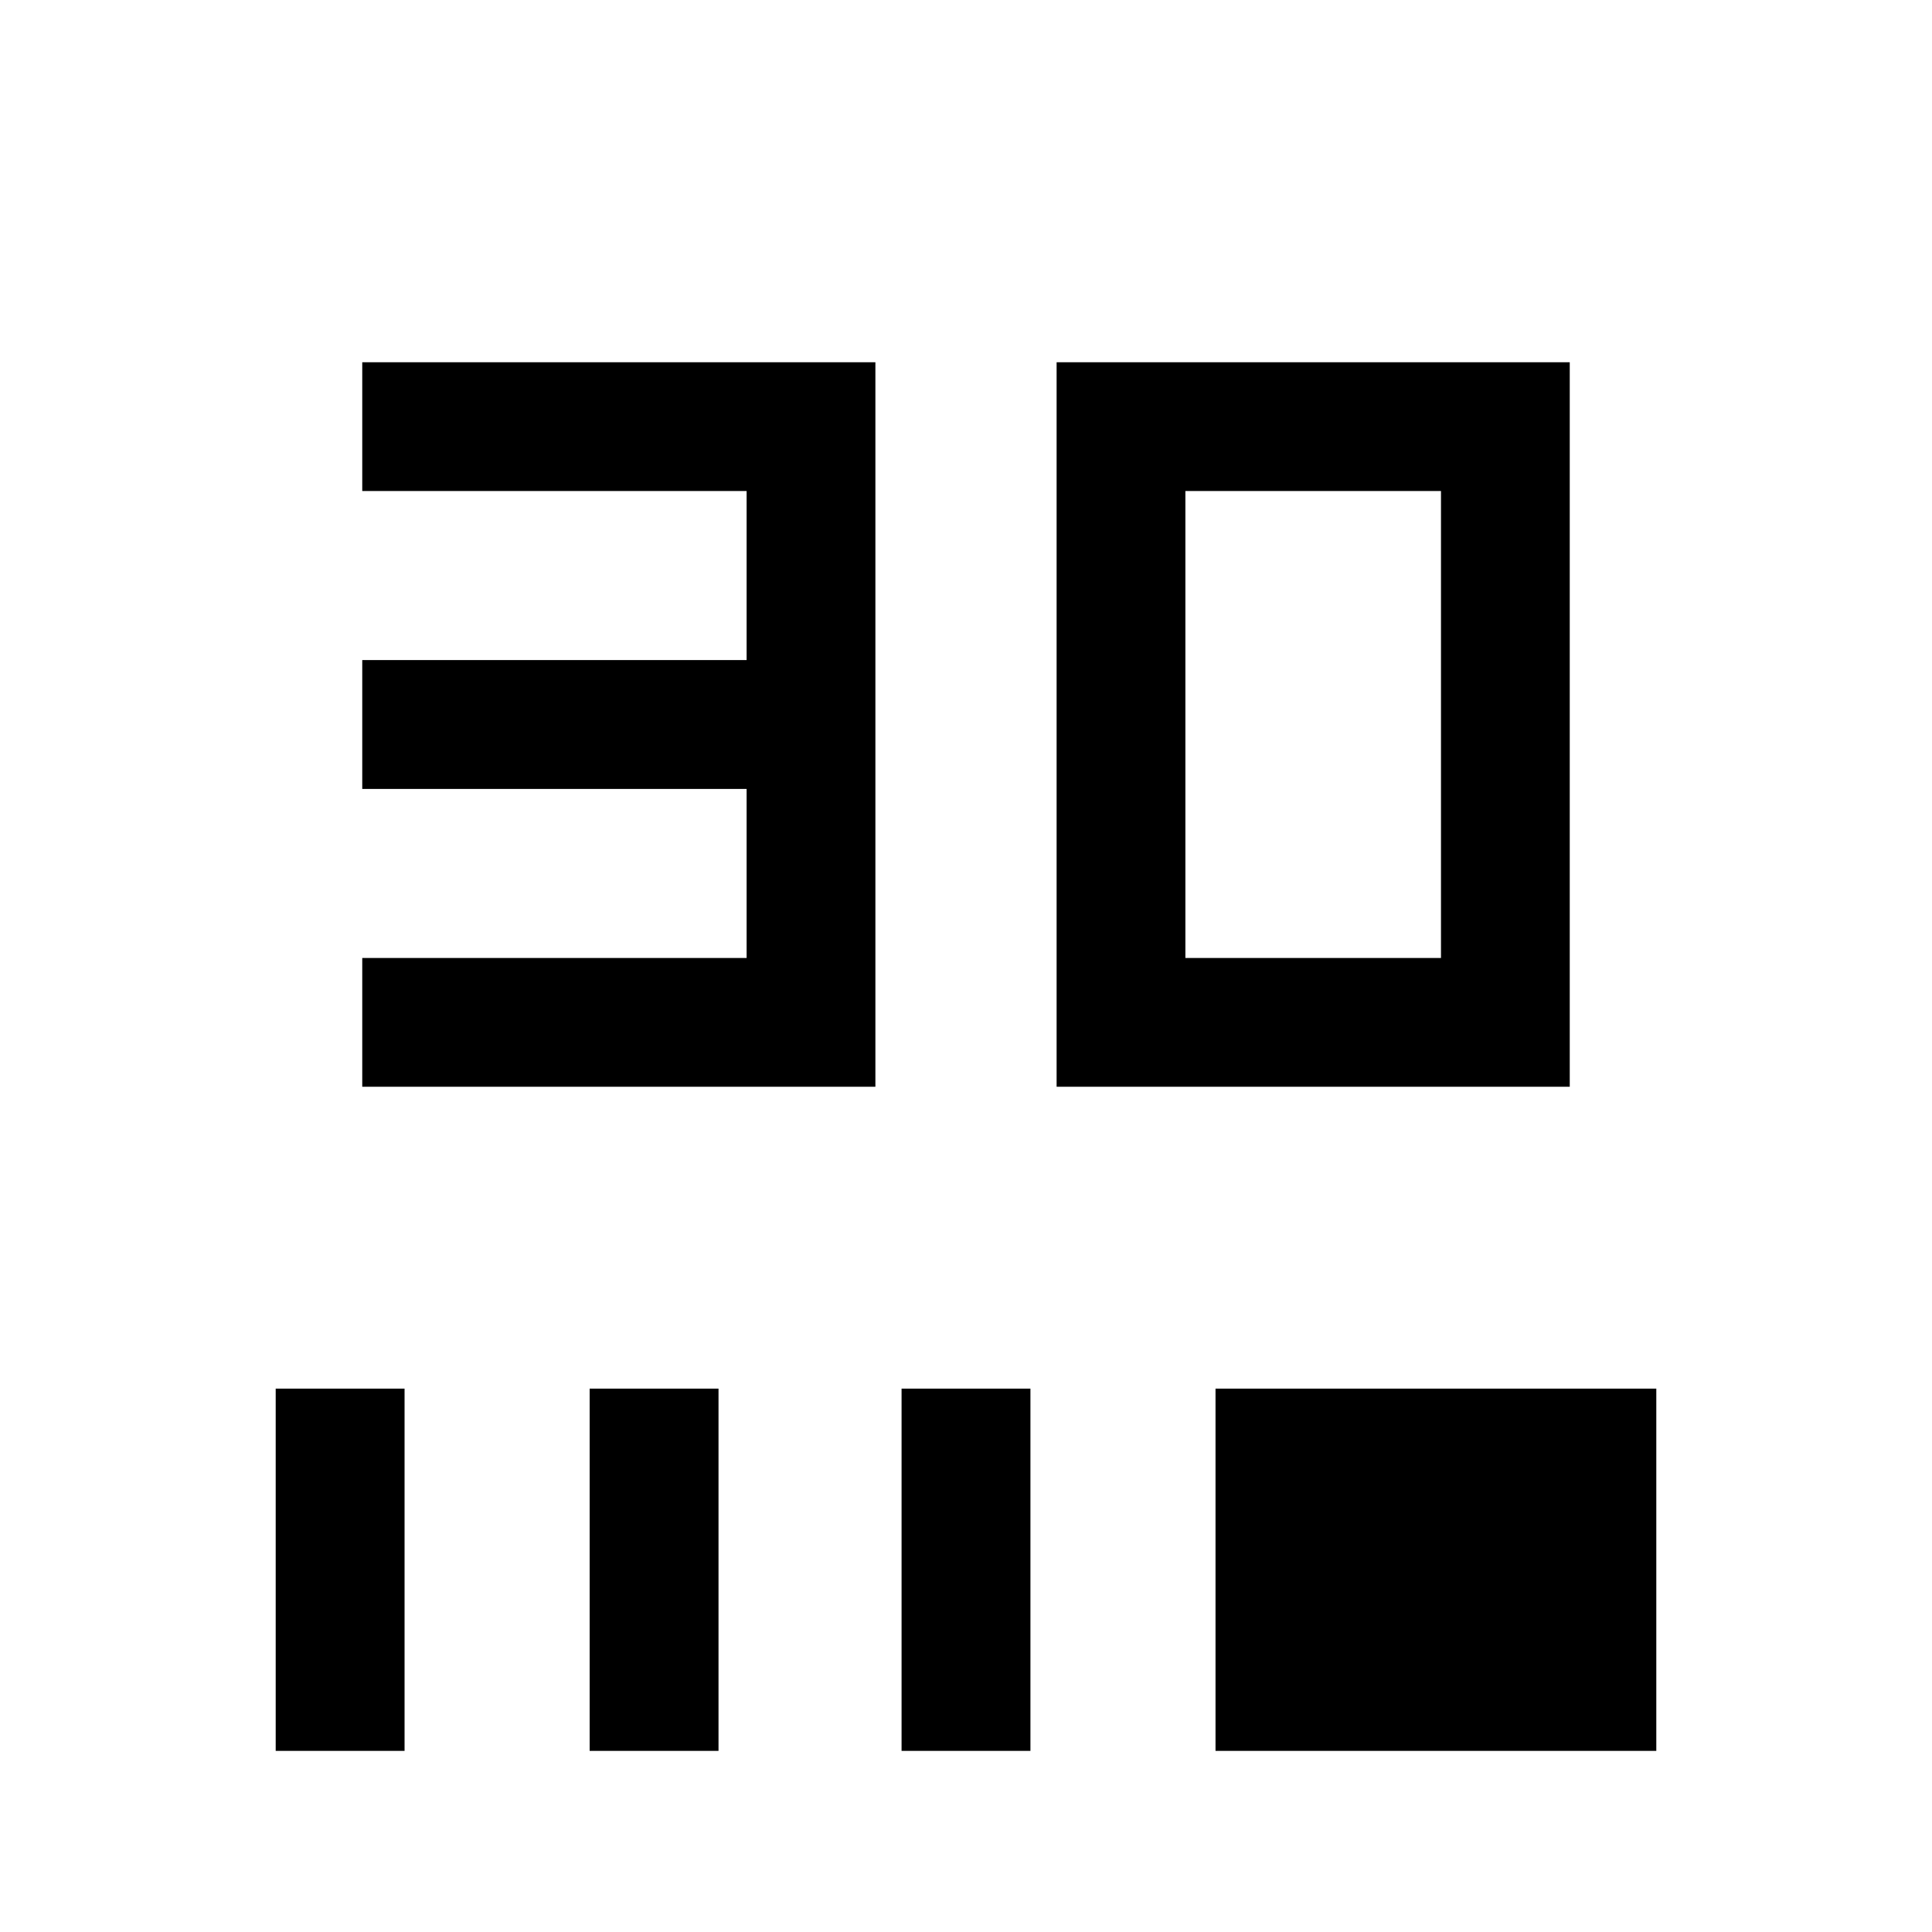 <svg xmlns="http://www.w3.org/2000/svg" height="20" width="20"><path d="M3.75 11.25V9.917h3.979v-1.75H3.75V6.833h3.979v-1.75H3.75V3.75h5.312v7.5Zm7.188 0v-7.5h5.312v7.5Zm1.333-1.333h2.646V5.083h-2.646Zm-9.417 8.208v-3.75h1.334v3.75Zm3.25 0v-3.75h1.334v3.75Zm3.229 0v-3.75h1.334v3.75Zm3.25 0v-3.75h4.563v3.75Z"/></svg>